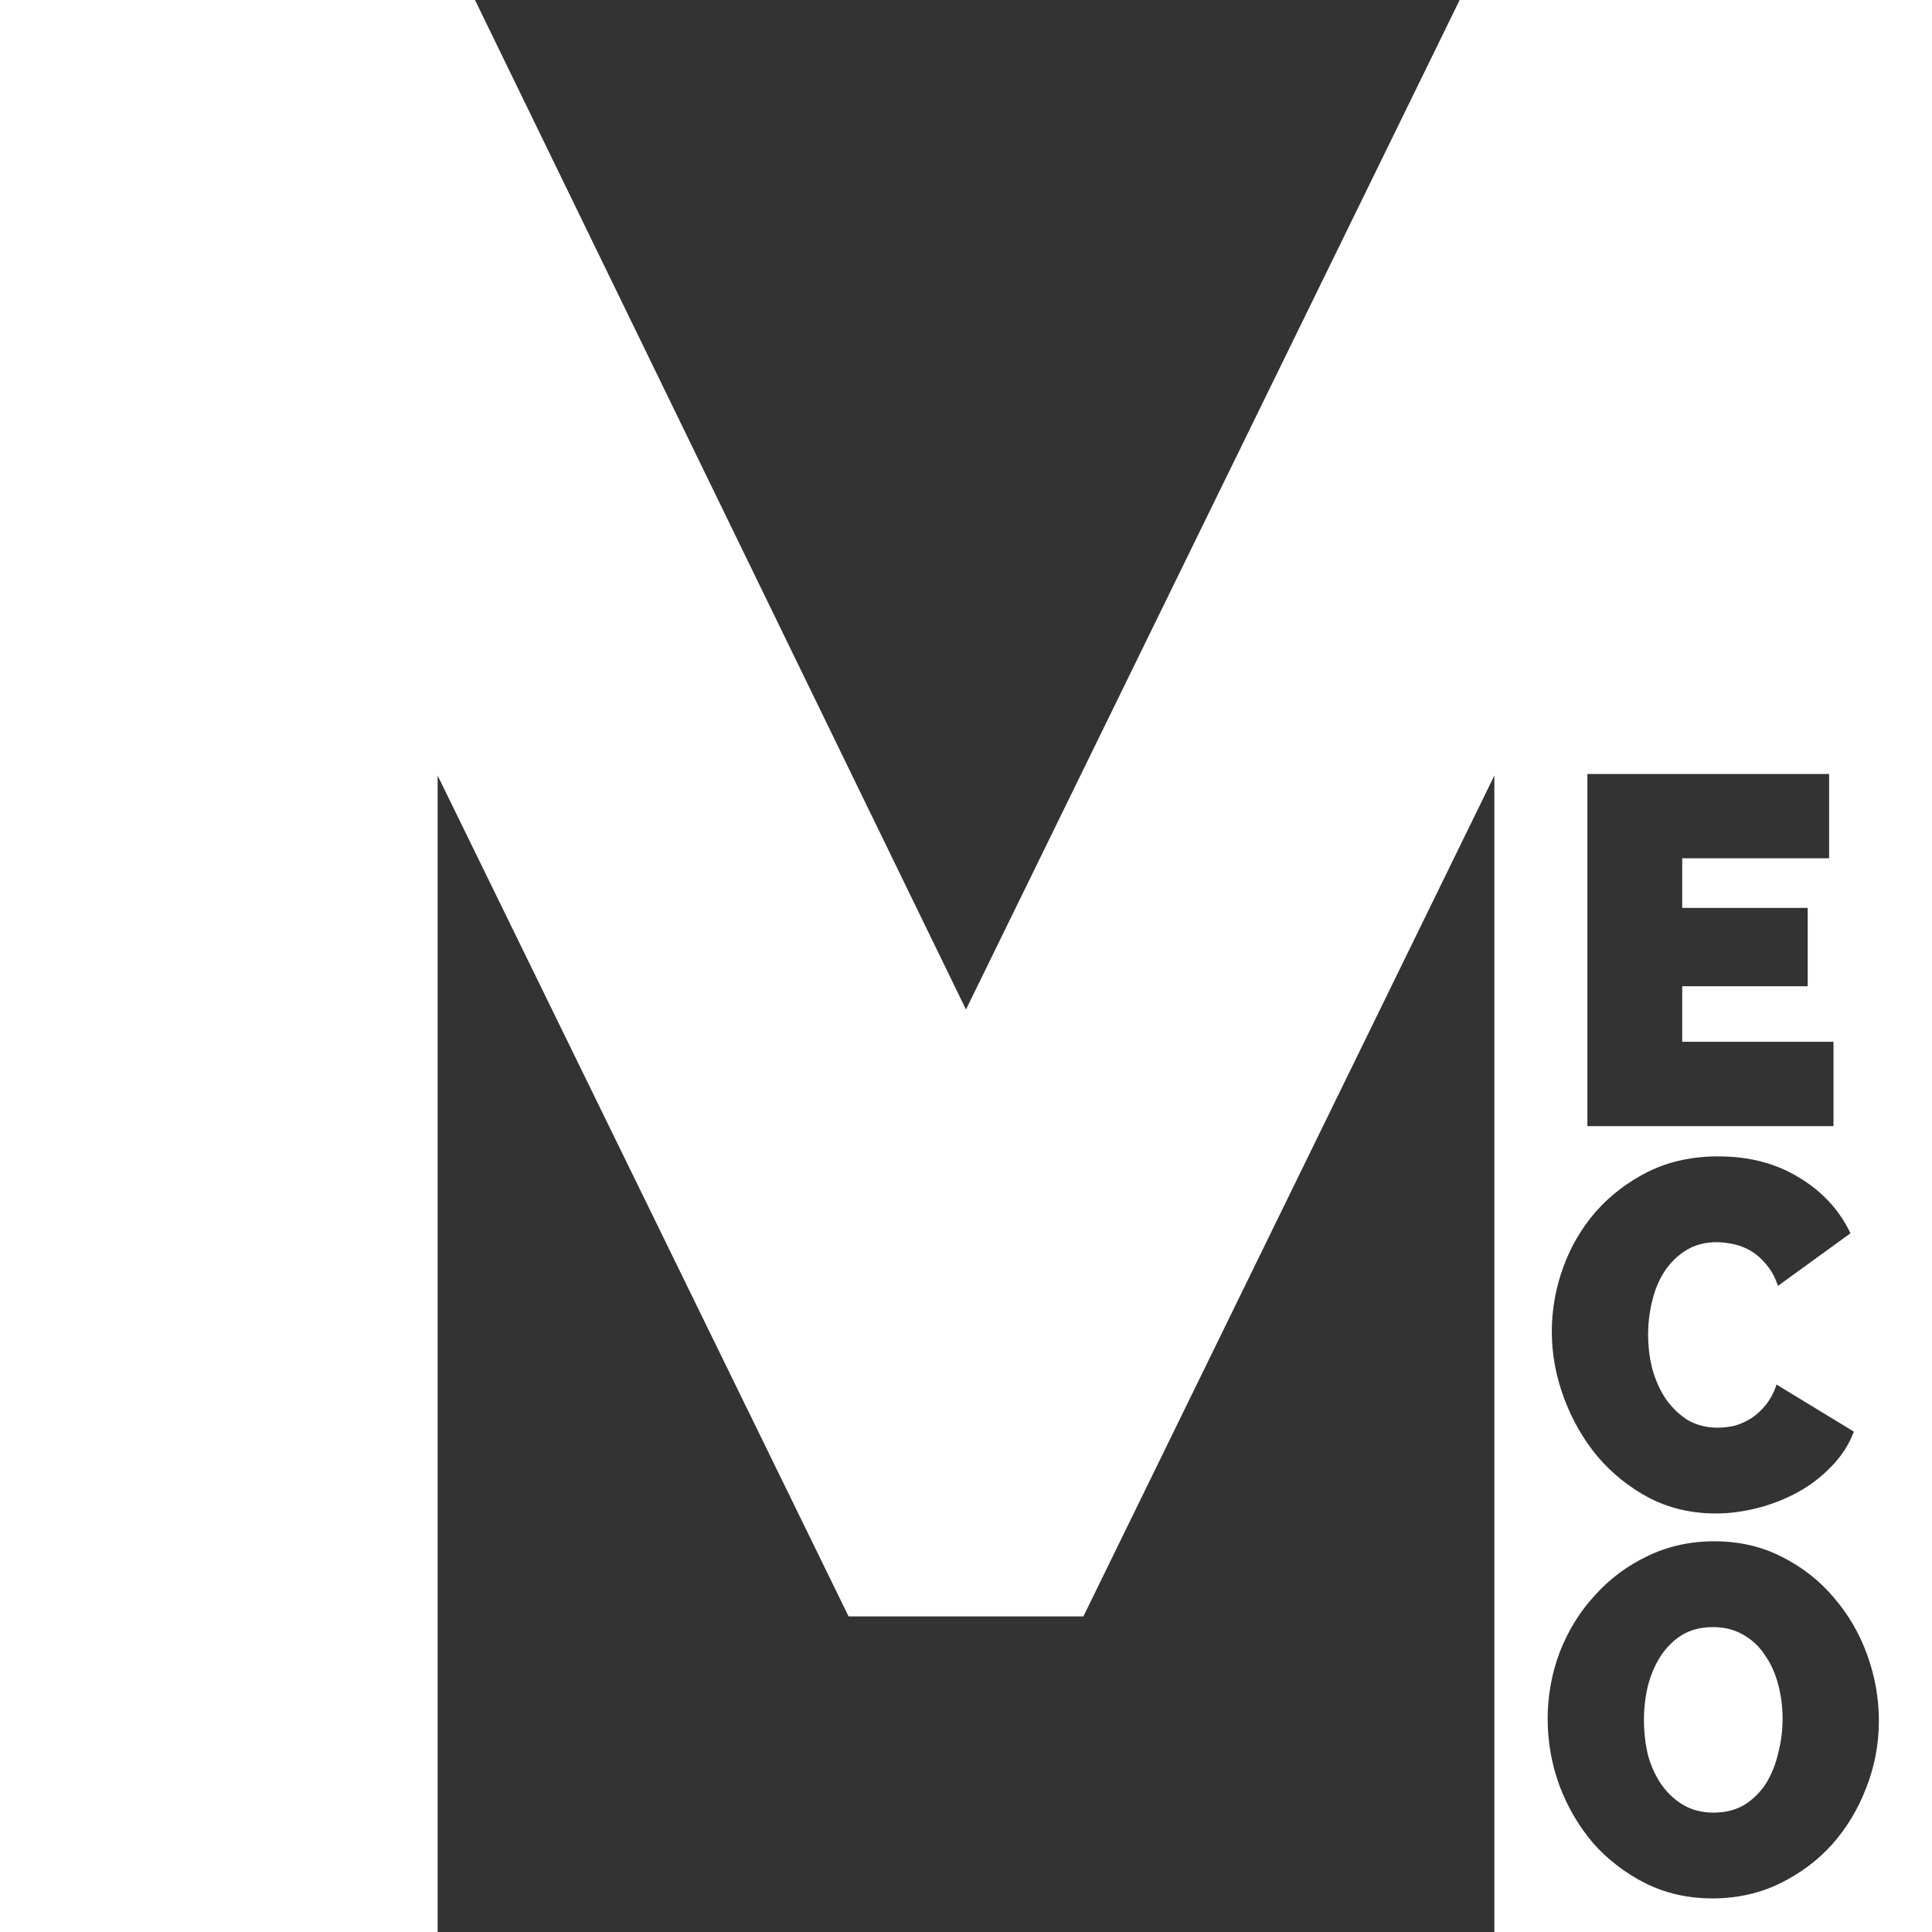 <?xml version="1.0" encoding="UTF-8" standalone="no"?>
<!-- Created with Inkscape (http://www.inkscape.org/) -->

<svg
   xmlns:dc="http://purl.org/dc/elements/1.1/"
   xmlns:cc="http://creativecommons.org/ns#"
   xmlns:rdf="http://www.w3.org/1999/02/22-rdf-syntax-ns#"
   xmlns:svg="http://www.w3.org/2000/svg"
   xmlns="http://www.w3.org/2000/svg"
   xmlns:sodipodi="http://sodipodi.sourceforge.net/DTD/sodipodi-0.dtd"
   xmlns:inkscape="http://www.inkscape.org/namespaces/inkscape"
   width="21.167mm"
   height="21.167mm"
   viewBox="0 0 75 75"
   id="svg4621"
   version="1.1"
   inkscape:version="0.91 r13725"
   sodipodi:docname="logo_white.svg">
  <rect x="0" y="0" width="75" height="75" fill="#333333" stroke="none"/>
  <defs
     id="defs4623" />
  <sodipodi:namedview
     id="base"
     pagecolor="#ffffff"
     bordercolor="#666666"
     borderopacity="1.0"
     inkscape:pageopacity="0.0"
     inkscape:pageshadow="2"
     inkscape:zoom="0.35"
     inkscape:cx="131.13619"
     inkscape:cy="61.785714"
     inkscape:document-units="px"
     inkscape:current-layer="layer1"
     showgrid="false"
     fit-margin-top="0"
     fit-margin-left="0"
     fit-margin-right="0"
     fit-margin-bottom="0"
     inkscape:window-width="1169"
     inkscape:window-height="864"
     inkscape:window-x="2724"
     inkscape:window-y="81"
     inkscape:window-maximized="0" />
  <g
     inkscape:label="Layer 1"
     inkscape:groupmode="layer"
     id="layer1"
     transform="translate(-1095.357,-519.148)">
    <path
       sodipodi:nodetypes="cccccccccccccccccccccccccccsccccssscccscccsccccccssscccssccssccssccsscccscccsscccscccscccscccs"
       inkscape:connector-curvature="0"
       id="path4270-2-6-0-5-9-8"
       d="m 1095.357,519.148 0,75 16.989,0 0,-44.894 15.953,32.641 9.116,0 15.953,-32.641 0,44.894 16.989,0 0,-75 -18.336,0 -19.165,39.19 -19.06,-39.19 z m 61.622,30.045 9.384,0 0,3.273 -5.703,0 0,1.925 4.872,0 0,3.042 -4.872,0 0,2.157 5.873,0 0,3.273 -9.554,0 z m 5.095,14.846 c 1.196,0 2.241,0.276 3.135,0.828 0.894,0.539 1.555,1.258 1.983,2.157 l -2.814,2.041 c -0.113,-0.334 -0.265,-0.61 -0.453,-0.828 -0.176,-0.218 -0.371,-0.391 -0.585,-0.52 -0.214,-0.128 -0.441,-0.219 -0.68,-0.27 -0.239,-0.051 -0.459,-0.077 -0.661,-0.077 -0.466,0 -0.868,0.109 -1.208,0.327 -0.327,0.205 -0.605,0.482 -0.831,0.828 -0.214,0.334 -0.371,0.719 -0.472,1.155 -0.101,0.424 -0.151,0.847 -0.151,1.271 0,0.475 0.056,0.931 0.17,1.367 0.126,0.436 0.302,0.821 0.529,1.155 0.239,0.334 0.523,0.604 0.85,0.809 0.34,0.193 0.723,0.288 1.151,0.288 0.214,0 0.435,-0.026 0.661,-0.077 0.227,-0.064 0.441,-0.16 0.642,-0.288 0.214,-0.141 0.403,-0.315 0.566,-0.52 0.176,-0.218 0.315,-0.481 0.415,-0.79 l 3.003,1.829 c -0.189,0.501 -0.478,0.95 -0.869,1.348 -0.378,0.398 -0.812,0.731 -1.303,1.001 -0.491,0.27 -1.014,0.475 -1.567,0.616 -0.554,0.141 -1.095,0.212 -1.624,0.212 -0.932,0 -1.787,-0.199 -2.568,-0.597 -0.78,-0.411 -1.454,-0.95 -2.021,-1.617 -0.554,-0.667 -0.988,-1.425 -1.302,-2.272 -0.315,-0.847 -0.472,-1.707 -0.472,-2.58 0,-0.834 0.144,-1.656 0.434,-2.465 0.29,-0.809 0.711,-1.534 1.265,-2.176 0.567,-0.642 1.246,-1.162 2.039,-1.56 0.806,-0.398 1.718,-0.597 2.738,-0.597 z m -0.162,14.942 c 0.957,0 1.825,0.199 2.606,0.597 0.793,0.398 1.467,0.924 2.021,1.579 0.566,0.655 1.001,1.399 1.303,2.233 0.302,0.834 0.453,1.688 0.453,2.561 0,0.899 -0.164,1.765 -0.491,2.6 -0.315,0.822 -0.755,1.553 -1.322,2.195 -0.567,0.629 -1.246,1.136 -2.039,1.521 -0.793,0.385 -1.661,0.577 -2.606,0.577 -0.957,0 -1.831,-0.199 -2.624,-0.597 -0.78,-0.398 -1.454,-0.918 -2.021,-1.56 -0.554,-0.655 -0.988,-1.399 -1.302,-2.234 -0.302,-0.834 -0.453,-1.694 -0.453,-2.58 0,-0.899 0.157,-1.765 0.472,-2.599 0.327,-0.834 0.78,-1.566 1.359,-2.195 0.579,-0.642 1.259,-1.149 2.039,-1.521 0.793,-0.385 1.662,-0.578 2.606,-0.578 z m -0.056,3.331 c -0.466,0 -0.869,0.103 -1.209,0.308 -0.327,0.205 -0.604,0.481 -0.83,0.828 -0.214,0.334 -0.378,0.719 -0.491,1.155 -0.101,0.424 -0.151,0.861 -0.151,1.31 0,0.462 0.05,0.912 0.151,1.348 0.113,0.424 0.284,0.802 0.51,1.136 0.227,0.334 0.51,0.603 0.85,0.809 0.34,0.205 0.736,0.308 1.19,0.308 0.466,0 0.868,-0.103 1.208,-0.308 0.34,-0.218 0.617,-0.494 0.831,-0.828 0.214,-0.347 0.371,-0.738 0.472,-1.175 0.113,-0.436 0.17,-0.88 0.17,-1.329 0,-0.462 -0.056,-0.905 -0.17,-1.328 -0.113,-0.436 -0.284,-0.815 -0.51,-1.136 -0.214,-0.334 -0.49,-0.597 -0.83,-0.79 -0.34,-0.205 -0.736,-0.308 -1.19,-0.308 z"
       style="font-style:normal;font-variant:normal;font-weight:800;font-stretch:normal;font-size:281.162px;line-height:100%;font-family:Raleway;-inkscape-font-specification:'Raleway Ultra-Bold';letter-spacing:0px;word-spacing:0px;baseline-shift:baseline;display:inline;fill:#ffffff;fill-opacity:1;stroke:none;stroke-width:1px;stroke-linecap:butt;stroke-linejoin:miter;stroke-opacity:1" />
  </g>
</svg>
